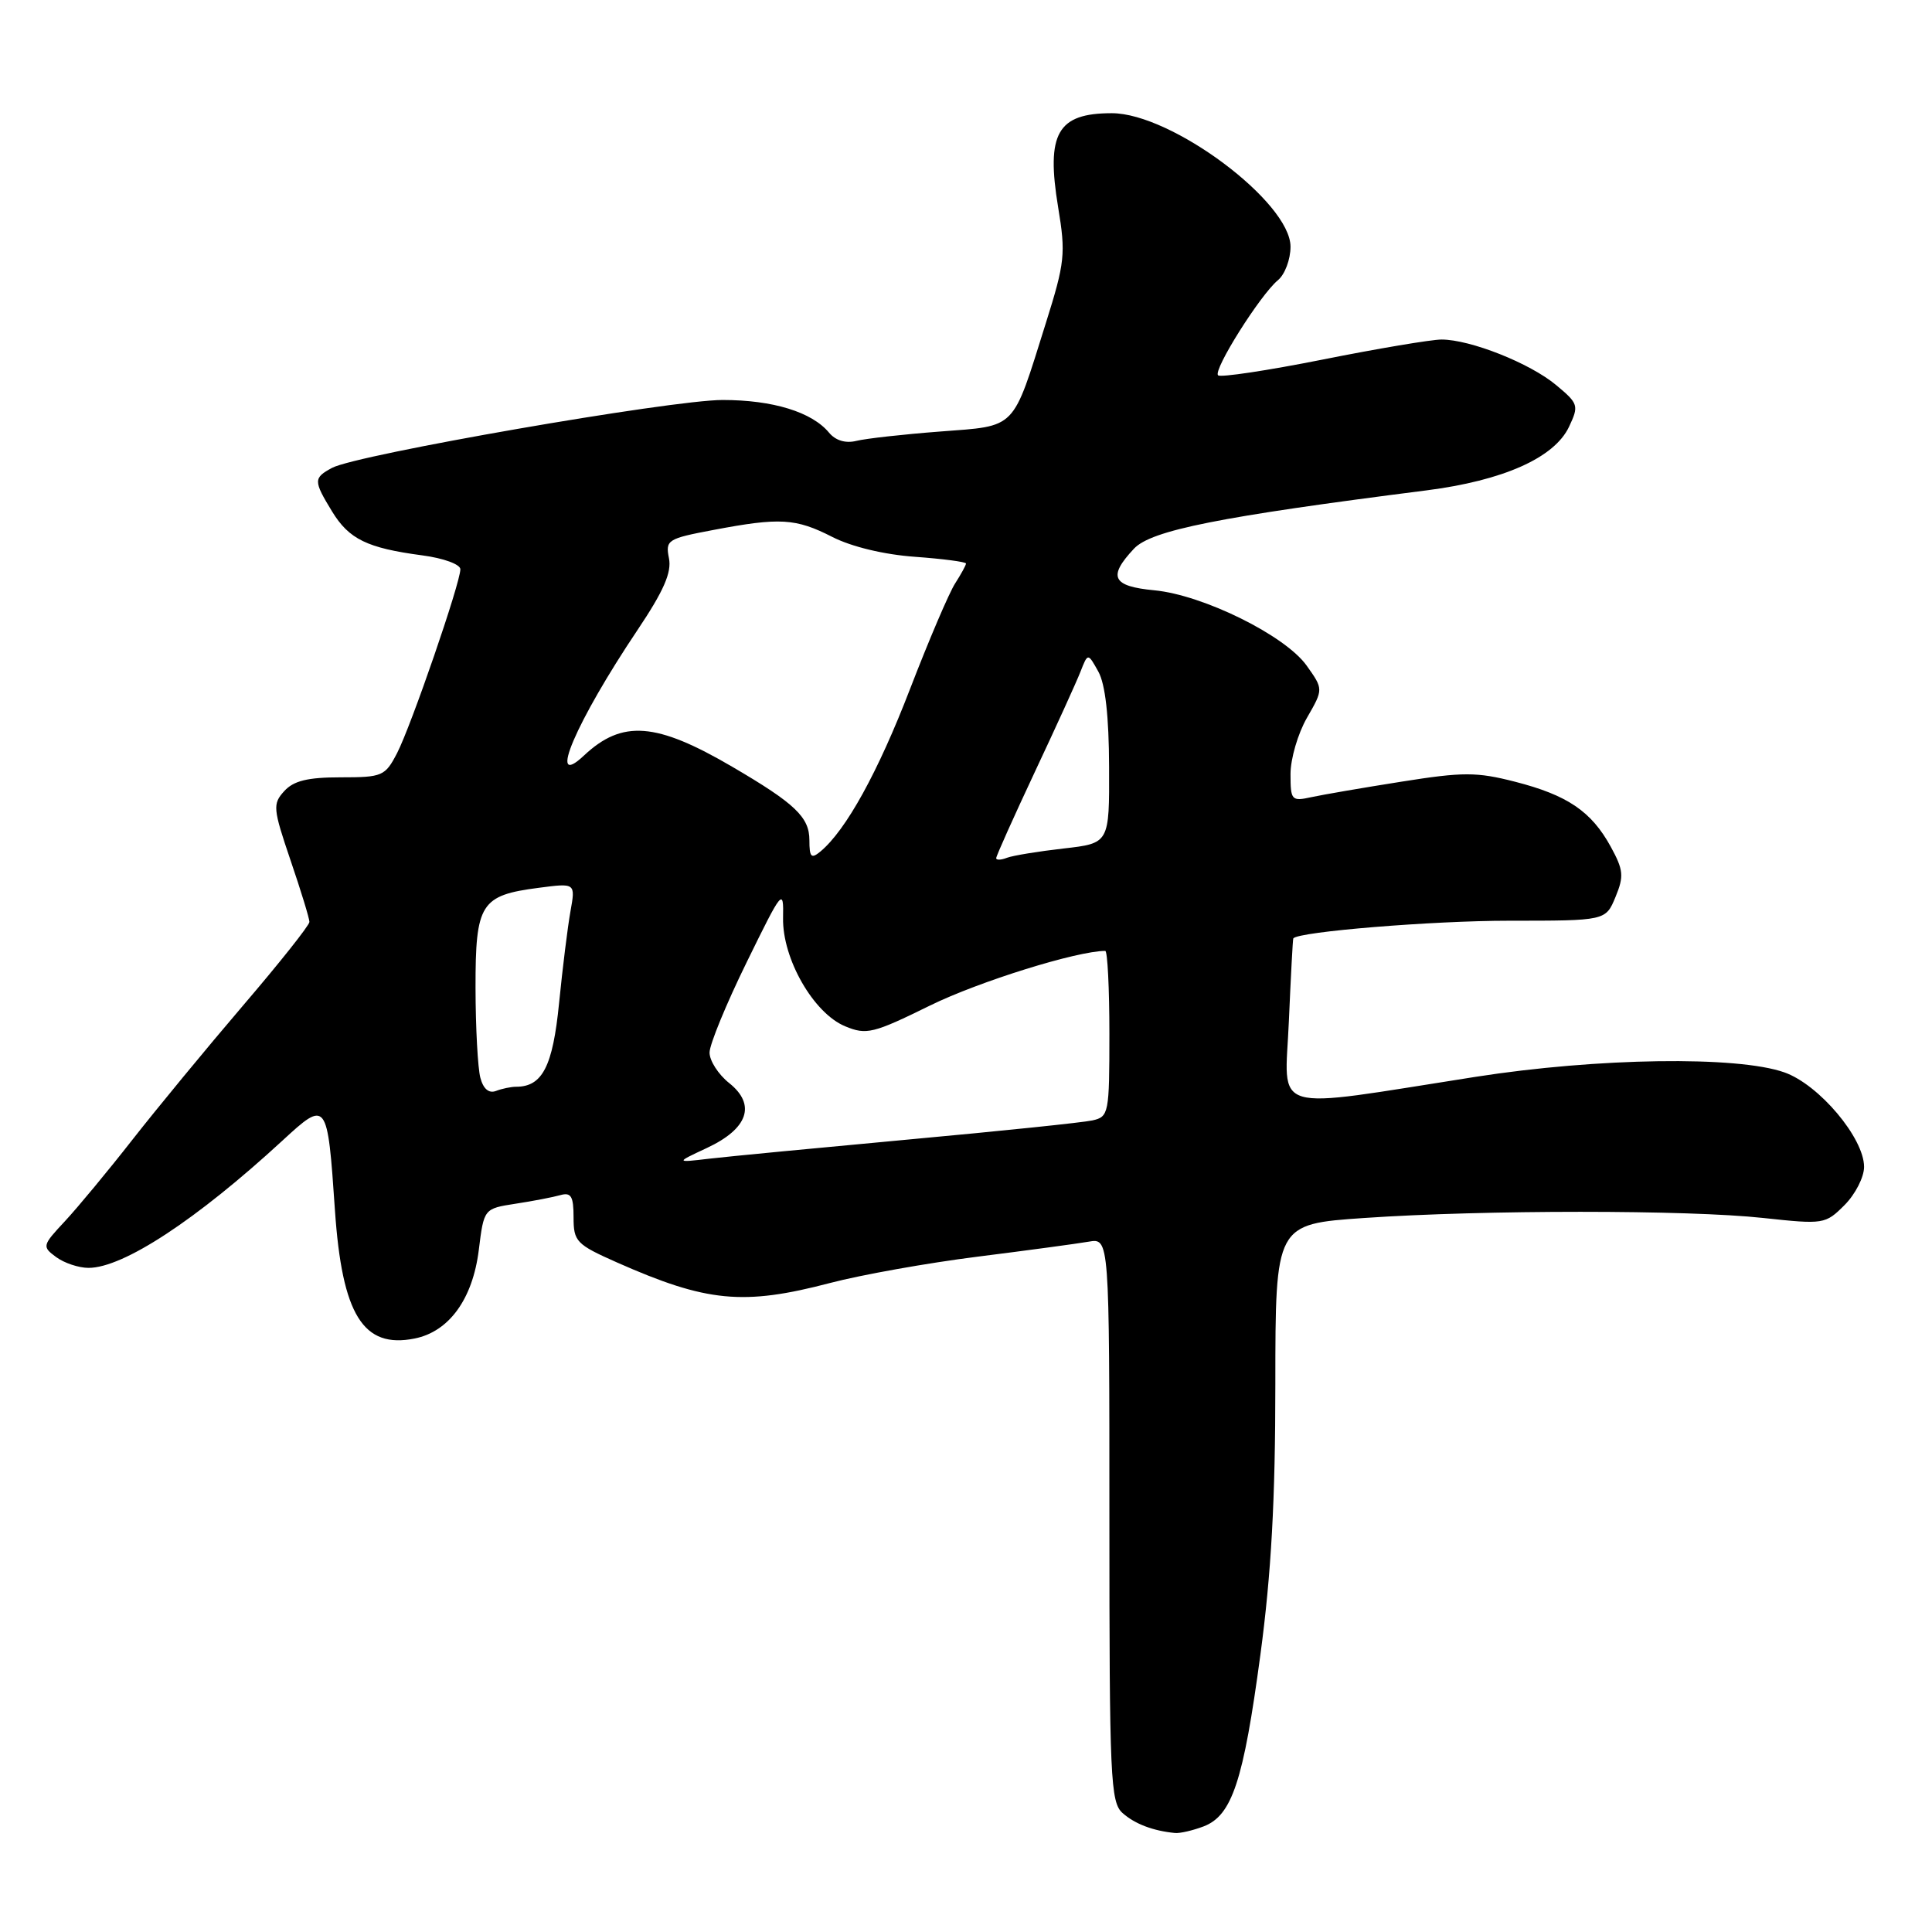 <?xml version="1.0" encoding="UTF-8" standalone="no"?>
<!DOCTYPE svg PUBLIC "-//W3C//DTD SVG 1.1//EN" "http://www.w3.org/Graphics/SVG/1.1/DTD/svg11.dtd" >
<svg xmlns="http://www.w3.org/2000/svg" xmlns:xlink="http://www.w3.org/1999/xlink" version="1.1" viewBox="0 0 256 256">
 <g >
 <path fill="currentColor"
d=" M 159.48 242.01 C 163.25 240.57 164.76 236.02 167.01 219.25 C 168.45 208.51 168.99 198.75 168.99 183.35 C 169.00 162.20 169.00 162.20 180.75 161.39 C 196.63 160.30 223.67 160.30 233.66 161.39 C 241.65 162.25 241.87 162.22 244.41 159.68 C 245.83 158.26 247.00 155.98 247.00 154.62 C 247.00 150.80 241.04 143.72 236.45 142.10 C 230.22 139.89 211.69 140.16 195.50 142.69 C 167.80 147.02 170.25 147.75 170.78 135.35 C 171.04 129.38 171.30 124.43 171.37 124.34 C 172.06 123.45 189.82 122.00 199.95 122.00 C 212.76 122.00 212.76 122.00 214.06 118.86 C 215.20 116.10 215.12 115.28 213.43 112.19 C 210.87 107.52 207.70 105.36 200.74 103.58 C 195.67 102.28 193.86 102.28 185.74 103.57 C 180.66 104.37 175.26 105.30 173.75 105.63 C 171.14 106.20 171.00 106.05 171.00 102.56 C 171.00 100.55 171.98 97.19 173.18 95.11 C 175.36 91.32 175.36 91.32 173.14 88.20 C 170.30 84.21 159.46 78.85 152.98 78.22 C 147.37 77.69 146.76 76.44 150.25 72.71 C 152.54 70.26 161.56 68.47 189.00 64.98 C 199.17 63.68 205.95 60.67 207.90 56.56 C 209.23 53.74 209.16 53.49 206.19 51.02 C 202.72 48.12 194.82 44.99 191.00 44.99 C 189.62 45.00 182.53 46.19 175.23 47.65 C 167.93 49.10 161.71 50.04 161.40 49.73 C 160.71 49.04 167.01 39.04 169.33 37.13 C 170.25 36.37 171.00 34.38 171.00 32.69 C 171.00 26.78 155.23 15.00 147.32 15.00 C 140.11 15.00 138.59 17.66 140.21 27.47 C 141.23 33.62 141.11 34.77 138.58 42.81 C 134.08 57.14 134.81 56.39 124.57 57.18 C 119.70 57.55 114.71 58.11 113.47 58.42 C 112.05 58.77 110.73 58.38 109.86 57.34 C 107.59 54.59 102.40 53.00 95.75 53.00 C 88.91 53.00 47.30 60.23 44.01 61.99 C 41.52 63.33 41.52 63.70 44.00 67.77 C 46.25 71.45 48.65 72.62 55.96 73.59 C 58.77 73.96 61.00 74.78 61.00 75.43 C 61.00 77.25 54.49 96.15 52.62 99.78 C 51.03 102.85 50.67 103.00 45.13 103.00 C 40.76 103.00 38.90 103.46 37.66 104.83 C 36.11 106.53 36.17 107.14 38.50 114.00 C 39.88 118.04 41.00 121.71 41.00 122.16 C 41.00 122.60 37.05 127.58 32.21 133.23 C 27.38 138.88 20.79 146.88 17.56 151.00 C 14.34 155.12 10.30 159.99 8.60 161.82 C 5.59 165.04 5.56 165.18 7.44 166.57 C 8.51 167.36 10.44 168.00 11.73 168.00 C 16.33 168.00 26.03 161.63 37.41 151.15 C 43.32 145.70 43.39 145.80 44.38 160.35 C 45.33 174.23 48.12 178.73 54.94 177.36 C 59.50 176.45 62.63 172.14 63.44 165.65 C 64.12 160.15 64.12 160.15 68.31 159.50 C 70.62 159.15 73.29 158.63 74.25 158.36 C 75.67 157.96 76.00 158.51 76.00 161.30 C 76.00 164.51 76.36 164.89 81.75 167.28 C 93.65 172.55 98.49 173.02 110.00 170.00 C 114.12 168.92 122.90 167.35 129.50 166.52 C 136.10 165.69 142.74 164.79 144.25 164.53 C 147.00 164.05 147.00 164.05 147.00 201.37 C 147.00 235.66 147.14 238.82 148.75 240.24 C 150.37 241.68 152.79 242.60 155.68 242.88 C 156.34 242.95 158.05 242.55 159.48 242.01 Z  M 93.65 152.12 C 99.12 149.57 100.22 146.39 96.63 143.52 C 95.18 142.37 94.01 140.54 94.02 139.46 C 94.03 138.38 96.24 133.00 98.94 127.50 C 103.68 117.82 103.84 117.63 103.76 121.64 C 103.66 127.04 107.80 134.26 111.99 135.99 C 114.81 137.16 115.69 136.95 123.27 133.22 C 129.74 130.05 142.73 126.00 146.45 126.00 C 146.75 126.00 147.00 130.94 147.00 136.98 C 147.00 147.55 146.92 147.98 144.75 148.46 C 143.51 148.74 132.60 149.87 120.50 150.98 C 108.40 152.10 96.47 153.24 94.00 153.53 C 89.50 154.06 89.50 154.06 93.65 152.12 Z  M 63.65 142.81 C 63.31 141.54 63.02 136.18 63.01 130.90 C 63.00 119.71 63.68 118.64 71.38 117.64 C 76.26 117.00 76.26 117.00 75.59 120.75 C 75.22 122.81 74.54 128.29 74.08 132.92 C 73.25 141.30 71.87 144.00 68.39 144.00 C 67.72 144.00 66.51 144.25 65.71 144.56 C 64.78 144.91 64.04 144.29 63.65 142.81 Z  M 107.25 111.33 C 107.25 108.28 105.35 106.47 97.06 101.62 C 86.93 95.69 82.45 95.35 77.37 100.12 C 72.42 104.77 76.31 95.65 84.48 83.47 C 87.94 78.31 89.02 75.85 88.64 73.97 C 88.16 71.55 88.44 71.37 94.54 70.22 C 103.34 68.55 105.43 68.67 110.29 71.15 C 112.84 72.45 117.16 73.49 121.25 73.78 C 124.96 74.05 128.00 74.45 128.00 74.67 C 128.00 74.89 127.35 76.07 126.57 77.29 C 125.78 78.50 123.09 84.80 120.59 91.28 C 116.34 102.33 112.09 110.02 108.71 112.83 C 107.49 113.84 107.25 113.59 107.25 111.33 Z  M 132.00 113.71 C 132.00 113.43 134.29 108.32 137.09 102.35 C 139.90 96.38 142.63 90.38 143.17 89.00 C 144.15 86.50 144.15 86.50 145.54 89.00 C 146.46 90.66 146.94 94.91 146.96 101.62 C 147.00 111.74 147.00 111.74 140.93 112.43 C 137.60 112.81 134.22 113.36 133.43 113.66 C 132.64 113.97 132.00 113.99 132.00 113.71 Z "/>
</g>
</svg>